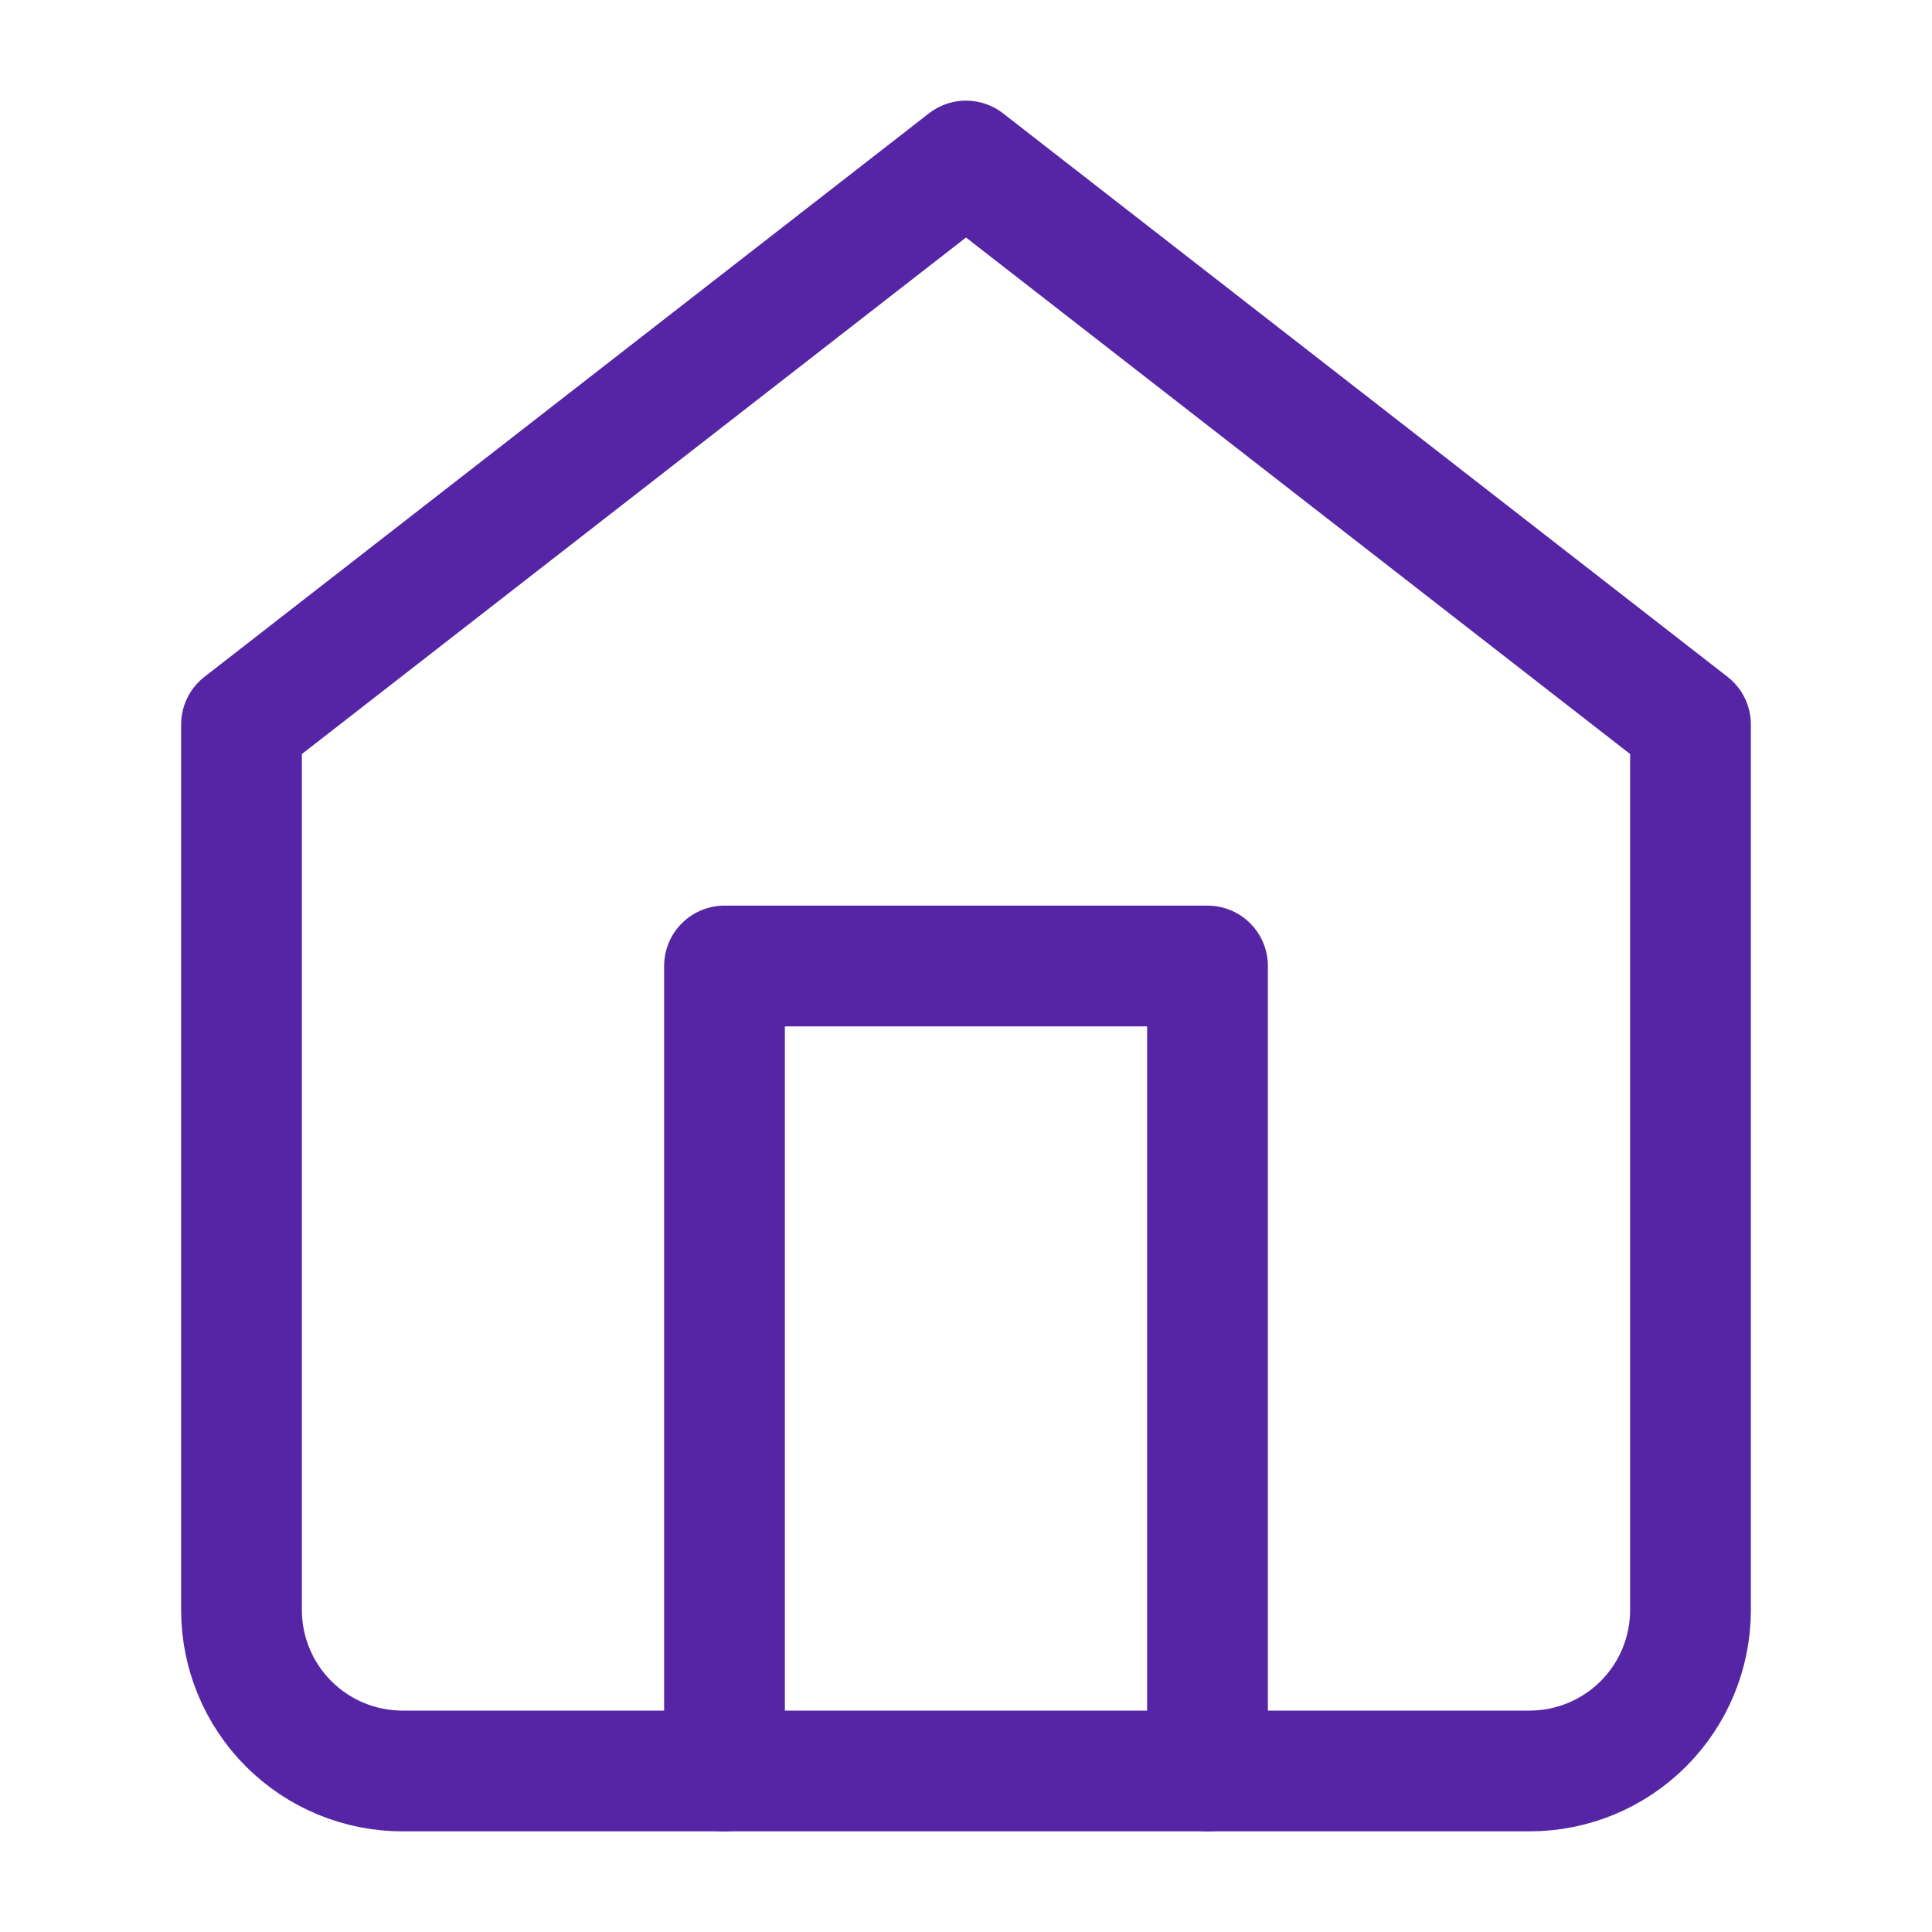 <svg width="32" height="32" viewBox="0 0 32 32" fill="none" xmlns="http://www.w3.org/2000/svg">
<path d="M4 12L16 2.667L28 12V26.667C28 27.374 27.719 28.052 27.219 28.552C26.719 29.052 26.041 29.333 25.333 29.333H6.667C5.959 29.333 5.281 29.052 4.781 28.552C4.281 28.052 4 27.374 4 26.667V12Z" stroke="#5525A5" stroke-width="2" stroke-linecap="round" stroke-linejoin="round"/>
<path d="M12 29.333V16H20V29.333" stroke="#5525A5" stroke-width="2" stroke-linecap="round" stroke-linejoin="round"/>
</svg>
